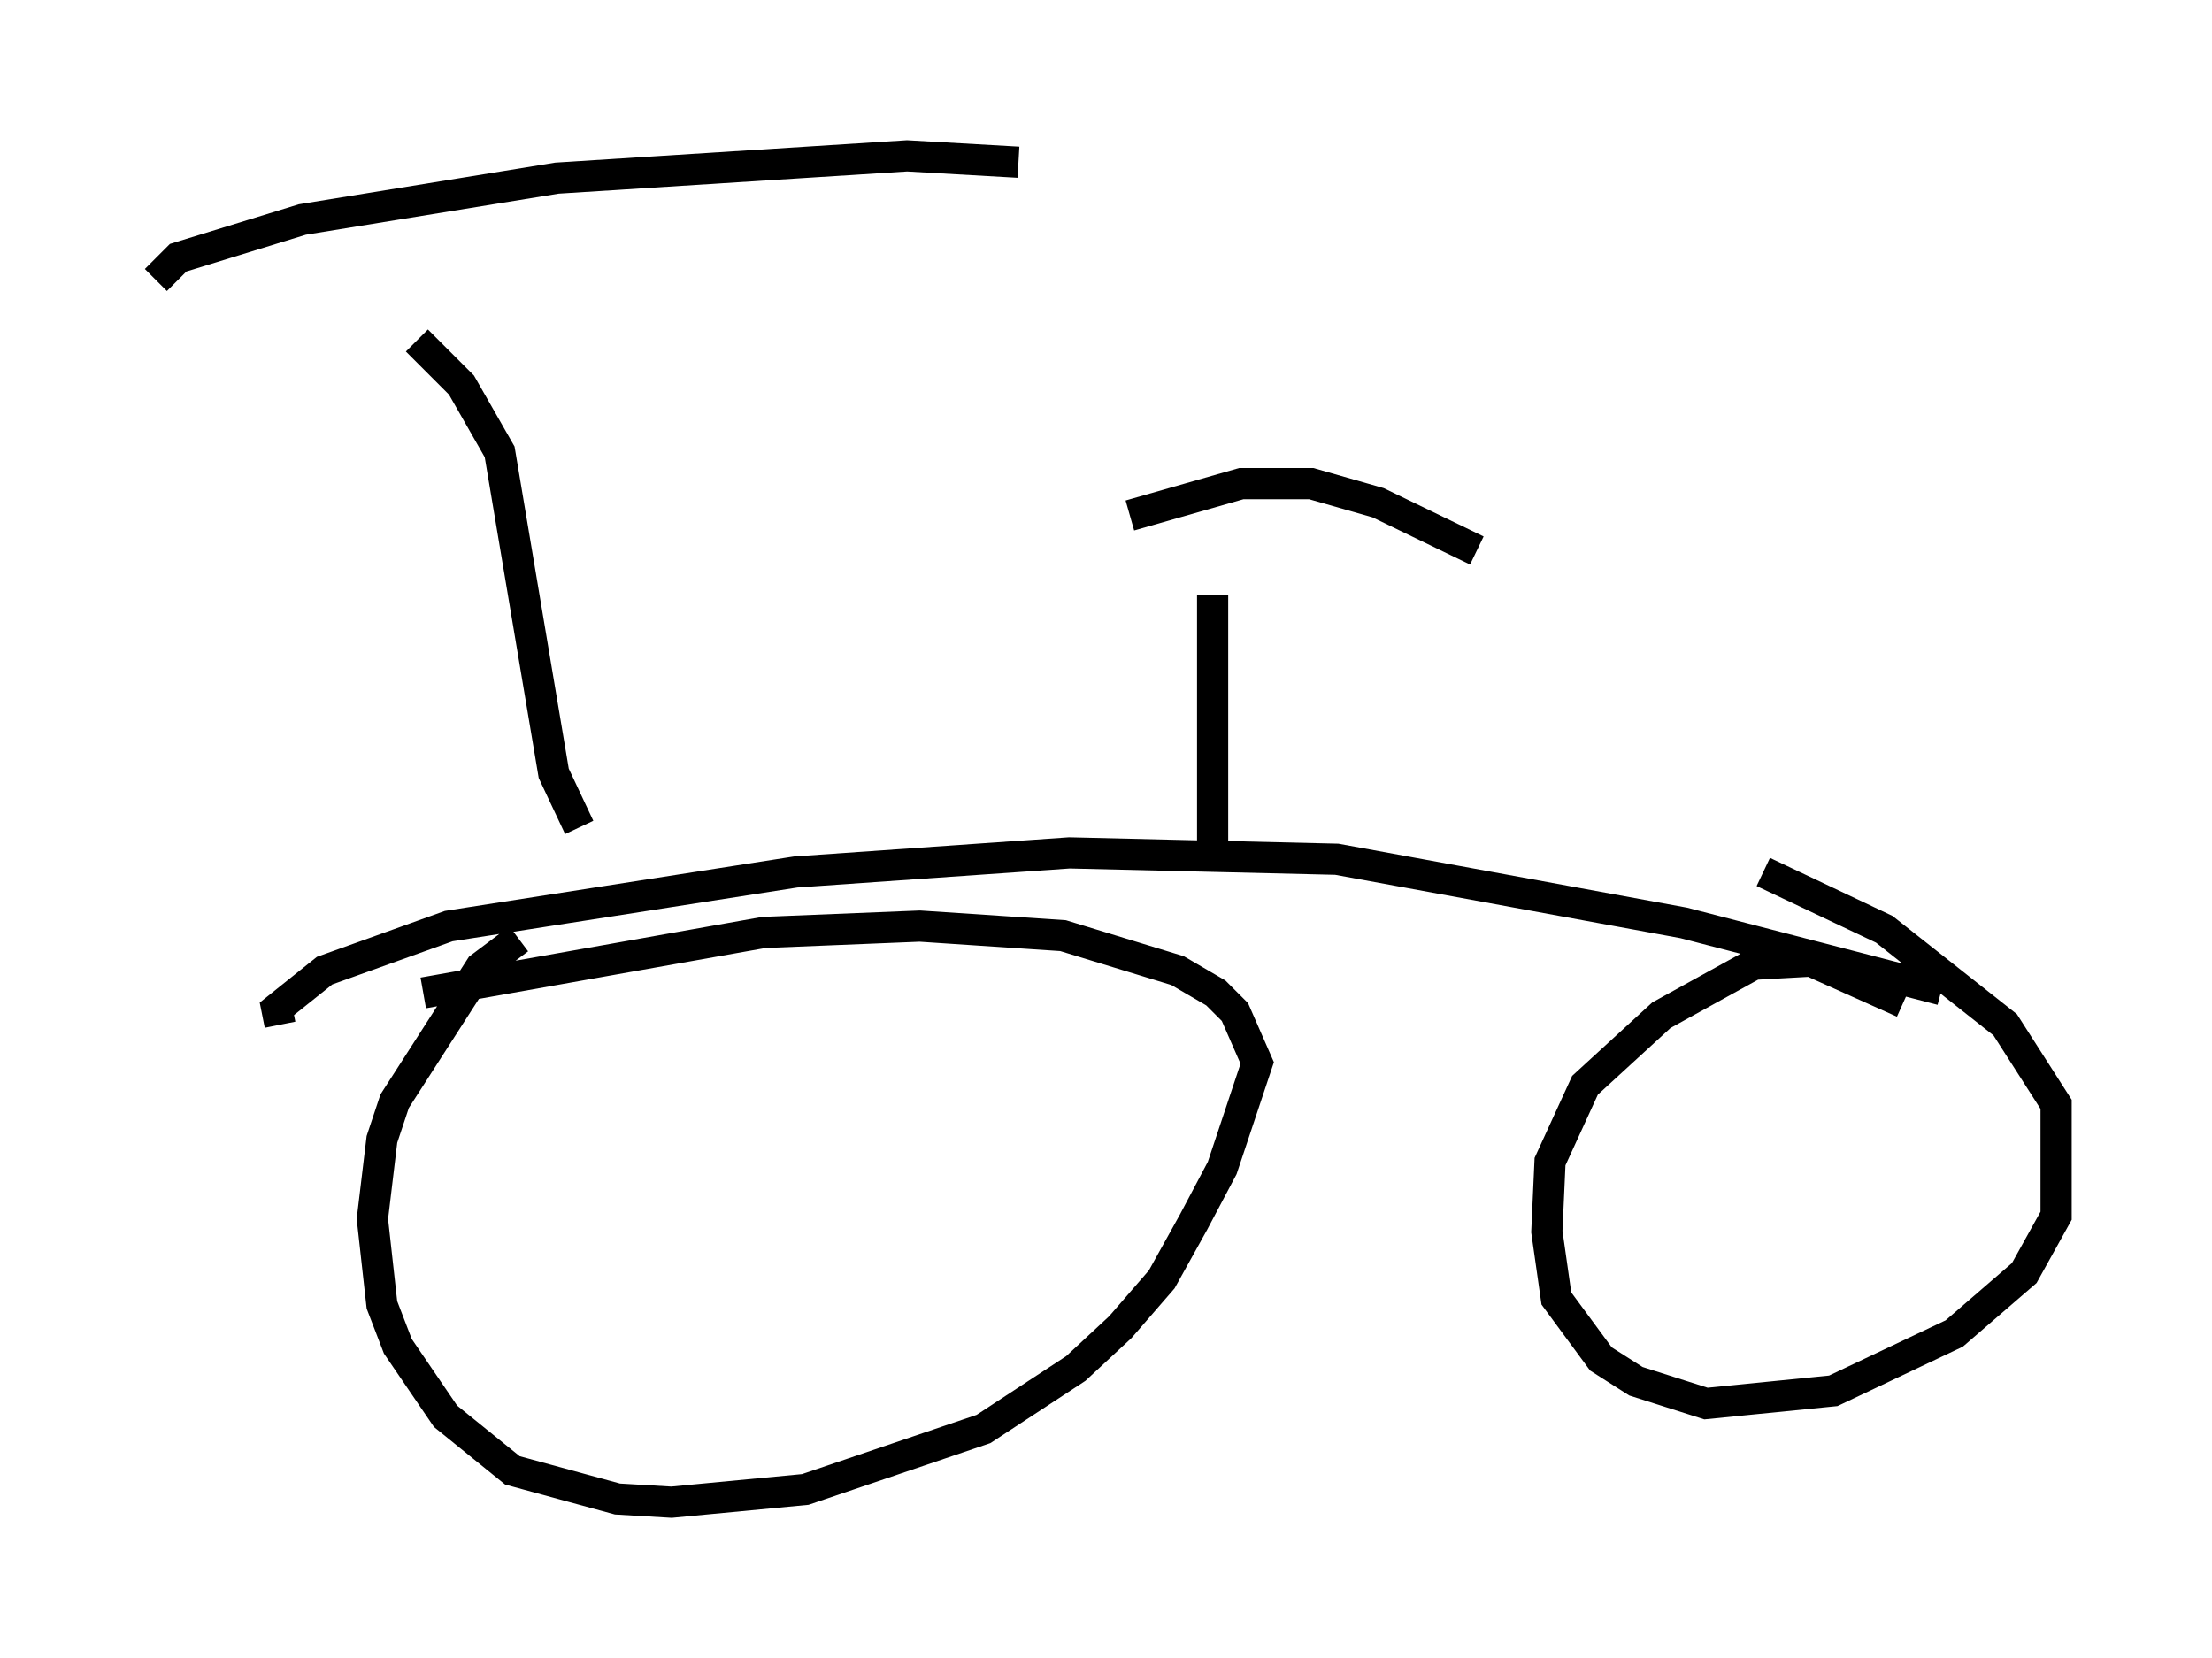 <?xml version="1.0" encoding="utf-8" ?>
<svg baseProfile="full" height="53.182" version="1.1" width="70.944" xmlns="http://www.w3.org/2000/svg" xmlns:ev="http://www.w3.org/2001/xml-events" xmlns:xlink="http://www.w3.org/1999/xlink"><defs /><rect fill="white" height="53.182" width="70.944" x="0" y="0" /><path d="M18.271, 29.909 m-1.633, 0.204 l-1.225, 0.919 -2.756, 4.288 l-0.408, 1.225 -0.306, 2.552 l0.306, 2.756 0.51, 1.327 l1.531, 2.246 2.144, 1.735 l3.369, 0.919 1.735, 0.102 l4.288, -0.408 5.717, -1.94 l2.96, -1.94 1.429, -1.327 l1.327, -1.531 1.021, -1.838 l0.919, -1.735 1.123, -3.369 l-0.715, -1.633 -0.613, -0.613 l-1.225, -0.715 -3.675, -1.123 l-4.594, -0.306 -5.002, 0.204 l-10.923, 1.94 m47.469, 0.306 l-2.96, -1.327 -1.838, 0.102 l-2.96, 1.633 -2.45, 2.246 l-1.123, 2.45 -0.102, 2.246 l0.306, 2.144 1.429, 1.94 l1.123, 0.715 2.246, 0.715 l4.083, -0.408 3.879, -1.838 l2.246, -1.94 1.021, -1.838 l0.0, -3.573 -1.633, -2.552 l-3.879, -3.063 -3.879, -1.838 m-47.571, 4.9 l-0.102, -0.51 1.531, -1.225 l3.981, -1.429 11.127, -1.735 l8.779, -0.613 8.575, 0.204 l11.127, 2.042 8.269, 2.144 m-48.898, -20.825 l1.429, 1.429 1.225, 2.144 l1.735, 10.311 0.817, 1.735 m-13.577, -17.559 l0.715, -0.715 3.981, -1.225 l8.167, -1.327 11.229, -0.715 l3.573, 0.204 m6.227, 13.883 l0.0, 8.677 m-2.654, -11.229 l3.573, -1.021 2.246, 0.0 l2.144, 0.613 3.165, 1.531 " fill="none" stroke="black" stroke-width="1" /></svg>